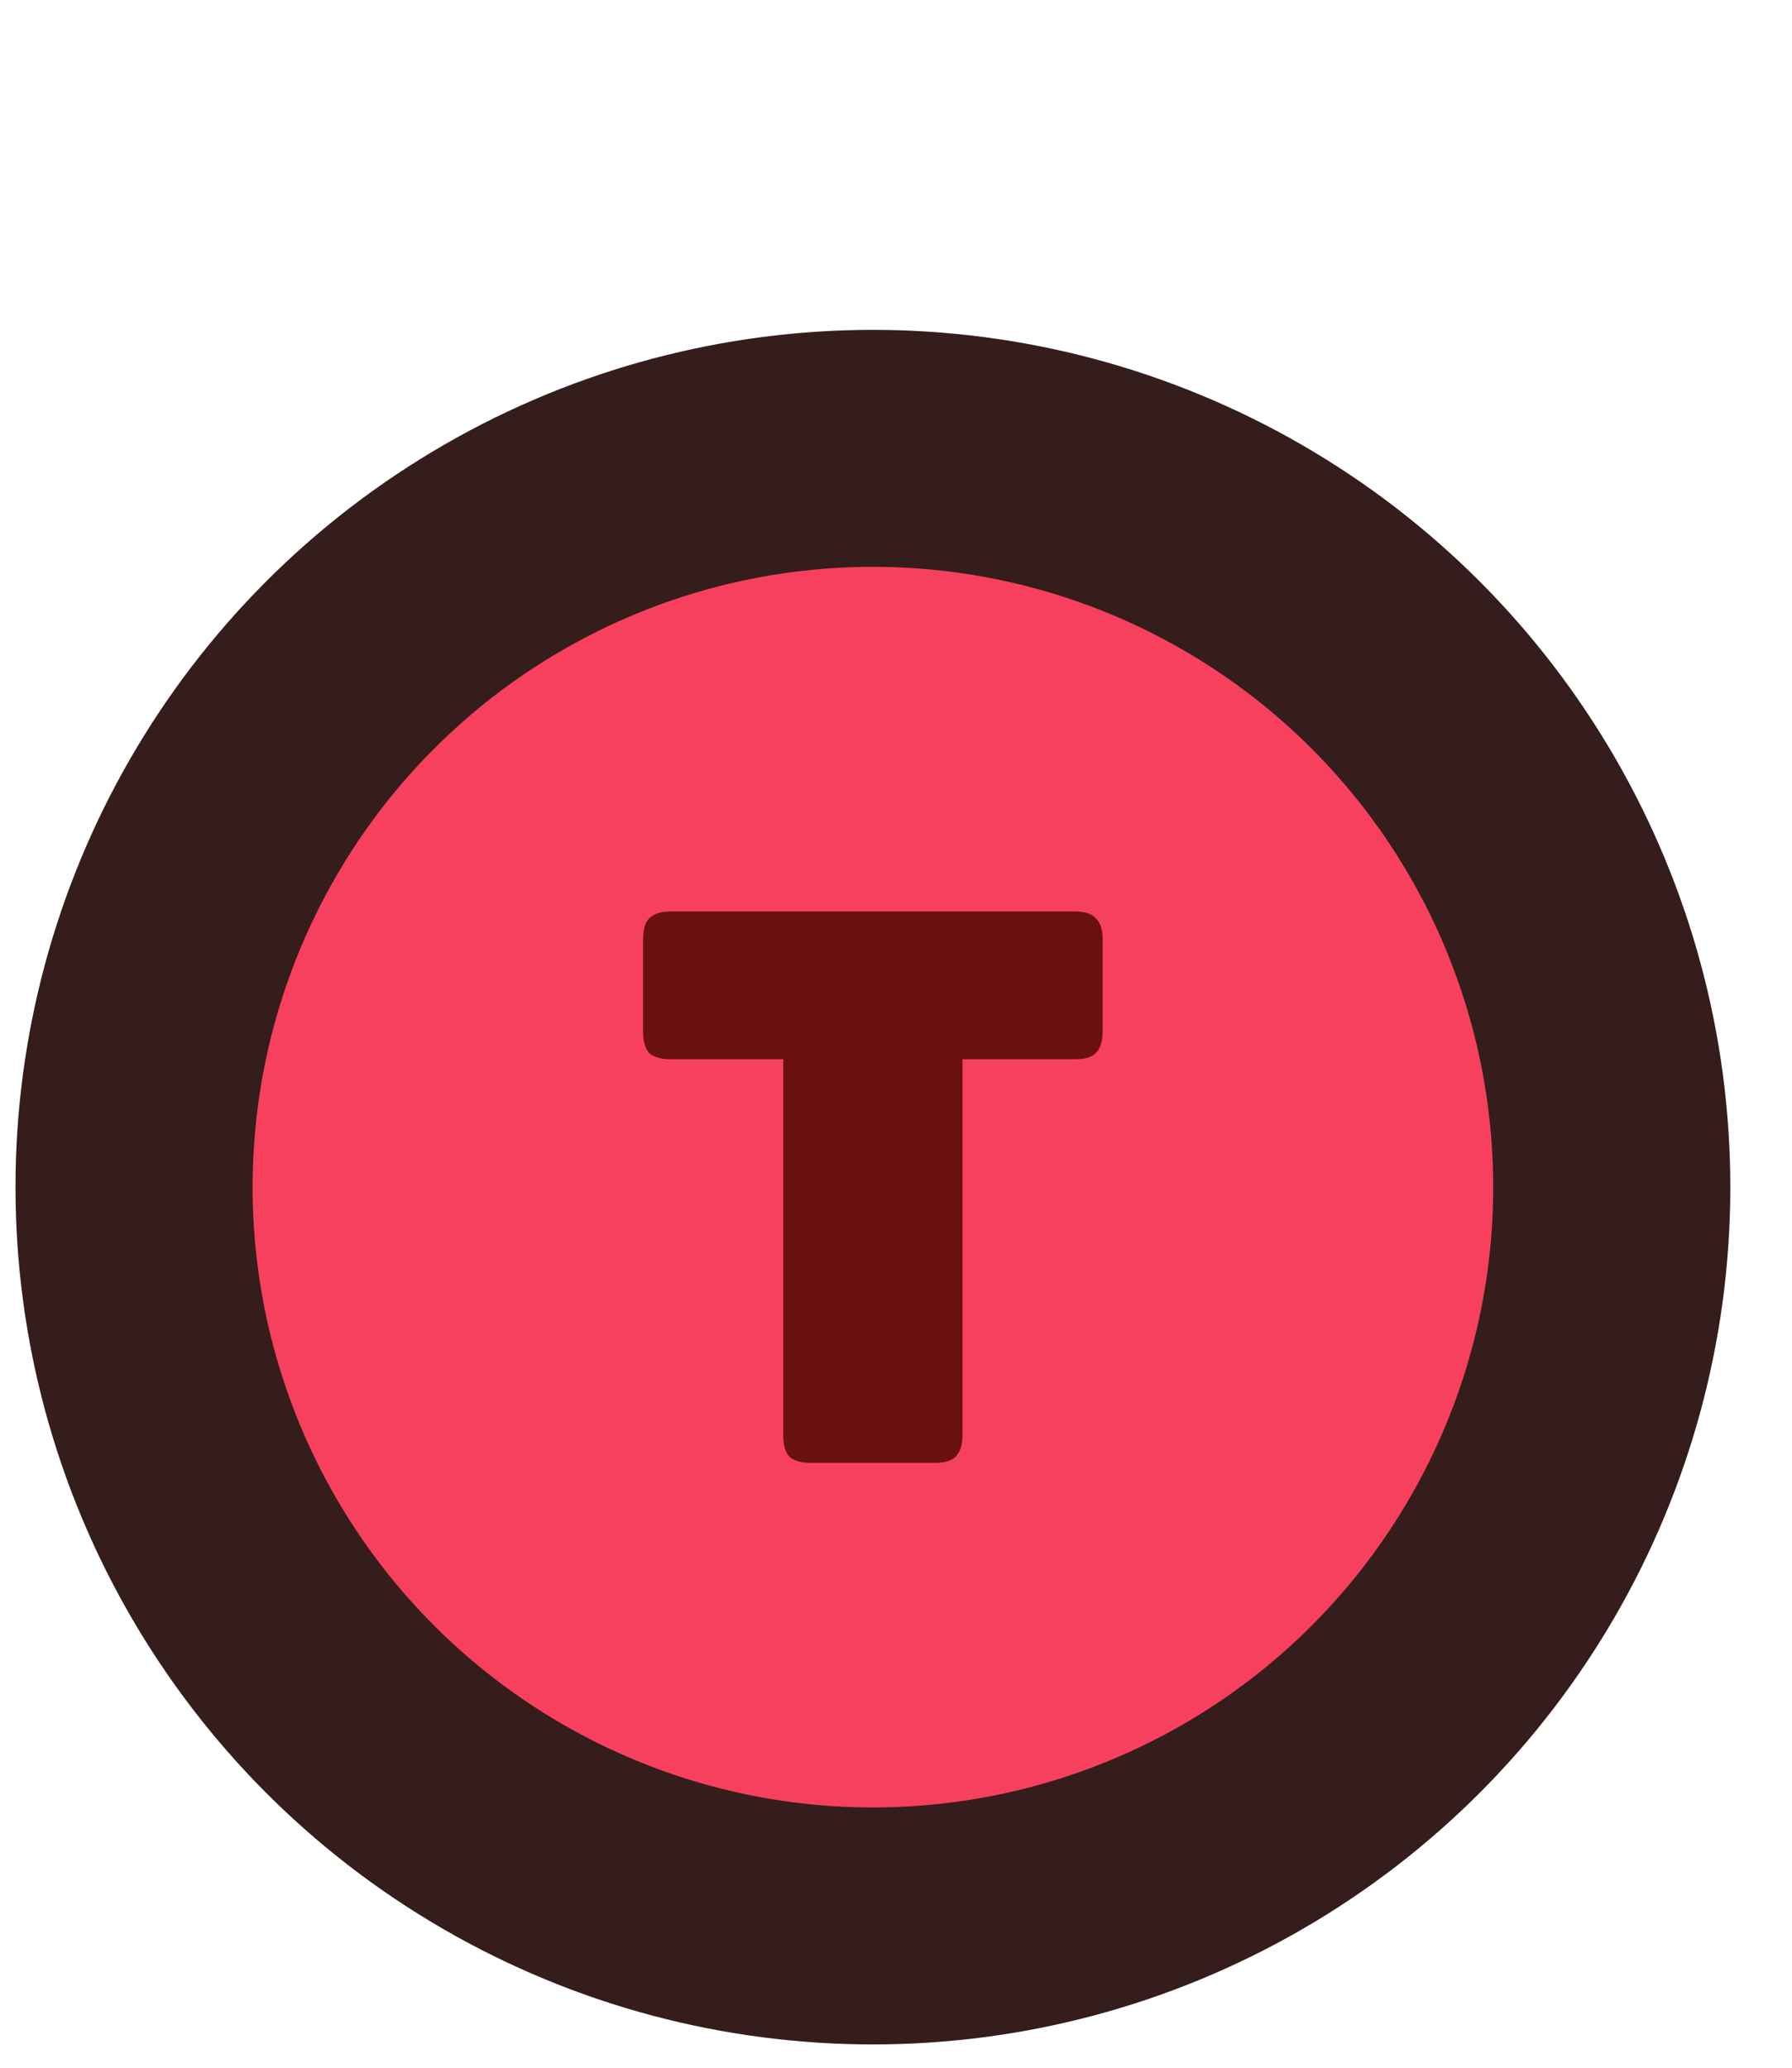 <svg width="26" height="30" viewBox="0 0 26 30" fill="none" xmlns="http://www.w3.org/2000/svg">
<g filter="url(#filter0_d_717_244)">
<ellipse cx="12.665" cy="13.224" rx="12.44" ry="12.438" fill="#341D1A"/>
<circle cx="12.665" cy="13.224" r="9" fill="#F7405E"/>
<path d="M13.564 17.224H11.764C11.624 17.224 11.52 17.194 11.453 17.135C11.394 17.068 11.364 16.965 11.364 16.824V11.368H9.731C9.59 11.368 9.487 11.339 9.42 11.28C9.361 11.213 9.331 11.109 9.331 10.968V9.624C9.331 9.483 9.361 9.383 9.42 9.324C9.487 9.257 9.59 9.224 9.731 9.224H15.598C15.739 9.224 15.838 9.257 15.898 9.324C15.964 9.383 15.998 9.483 15.998 9.624V10.968C15.998 11.109 15.964 11.213 15.898 11.28C15.838 11.339 15.739 11.368 15.598 11.368H13.964V16.824C13.964 16.965 13.931 17.068 13.864 17.135C13.805 17.194 13.705 17.224 13.564 17.224Z" fill="#691010"/>
</g>
<defs>
<filter id="filter0_d_717_244" x="0.225" y="0.786" width="24.88" height="28.875" filterUnits="userSpaceOnUse" color-interpolation-filters="sRGB">
<feFlood flood-opacity="0" result="BackgroundImageFix"/>
<feColorMatrix in="SourceAlpha" type="matrix" values="0 0 0 0 0 0 0 0 0 0 0 0 0 0 0 0 0 0 127 0" result="hardAlpha"/>
<feOffset dy="4"/>
<feComposite in2="hardAlpha" operator="out"/>
<feColorMatrix type="matrix" values="0 0 0 0 0 0 0 0 0 0 0 0 0 0 0 0 0 0 0.25 0"/>
<feBlend mode="normal" in2="BackgroundImageFix" result="effect1_dropShadow_717_244"/>
<feBlend mode="normal" in="SourceGraphic" in2="effect1_dropShadow_717_244" result="shape"/>
</filter>
</defs>
</svg>
